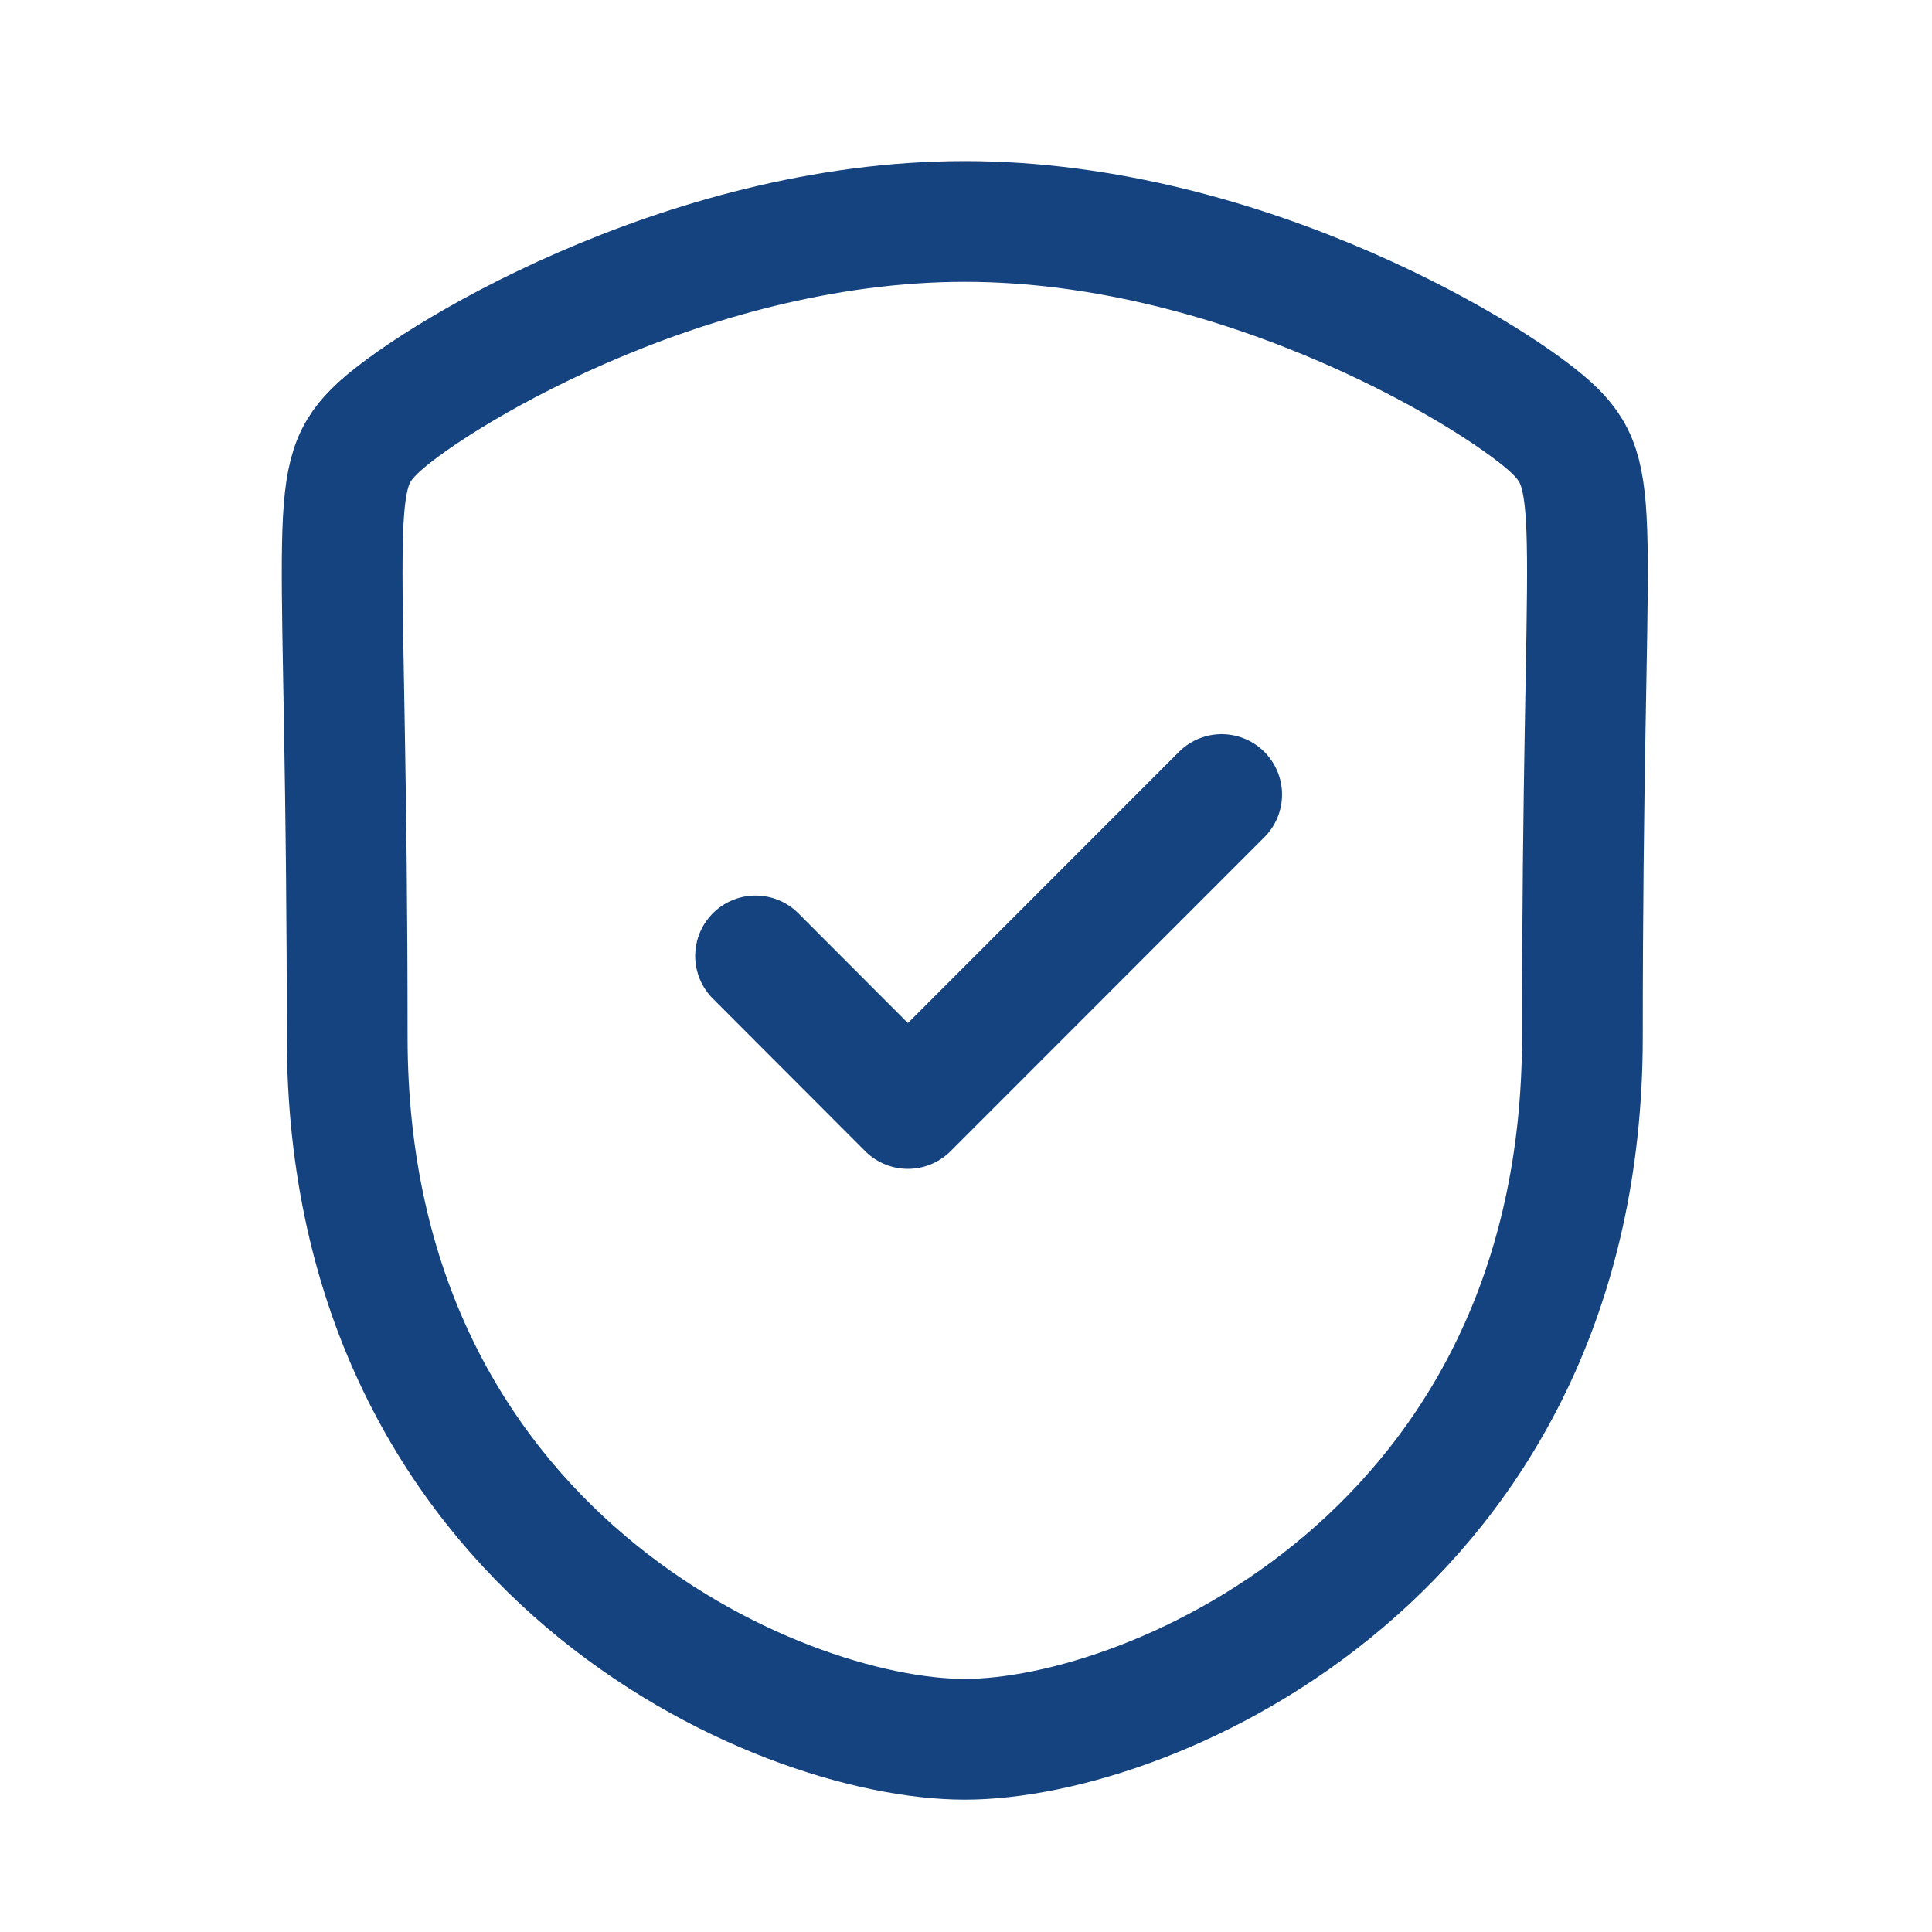 <svg
  class="action"
  width="30px"
  height="30px"
  viewBox="0 0 24 24"
  fill="none"
  xmlns="http://www.w3.org/2000/svg"
>
  <path
    id="Stroke 1"
    fill-rule="evenodd"
    clip-rule="evenodd"
    d="M11.985 21.606C14.32 21.606 19.657 19.284 19.657 12.879C19.657 6.475 19.935 5.974 19.32 5.358C18.704 4.742 15.494 2.751 11.985 2.751C8.476 2.751 5.266 4.742 4.651 5.358C4.035 5.974 4.313 6.475 4.313 12.879C4.313 19.284 9.651 21.606 11.985 21.606Z"
    stroke="#154380"
    stroke-width="1.5"
    stroke-linecap="round"
    stroke-linejoin="round"
  />
  <path
    id="Stroke 3"
    d="M9.386 11.875L11.278 13.77L15.176 9.87"
    stroke="#154380"
    stroke-width="1.5"
    stroke-linecap="round"
    stroke-linejoin="round"
  />
</svg>